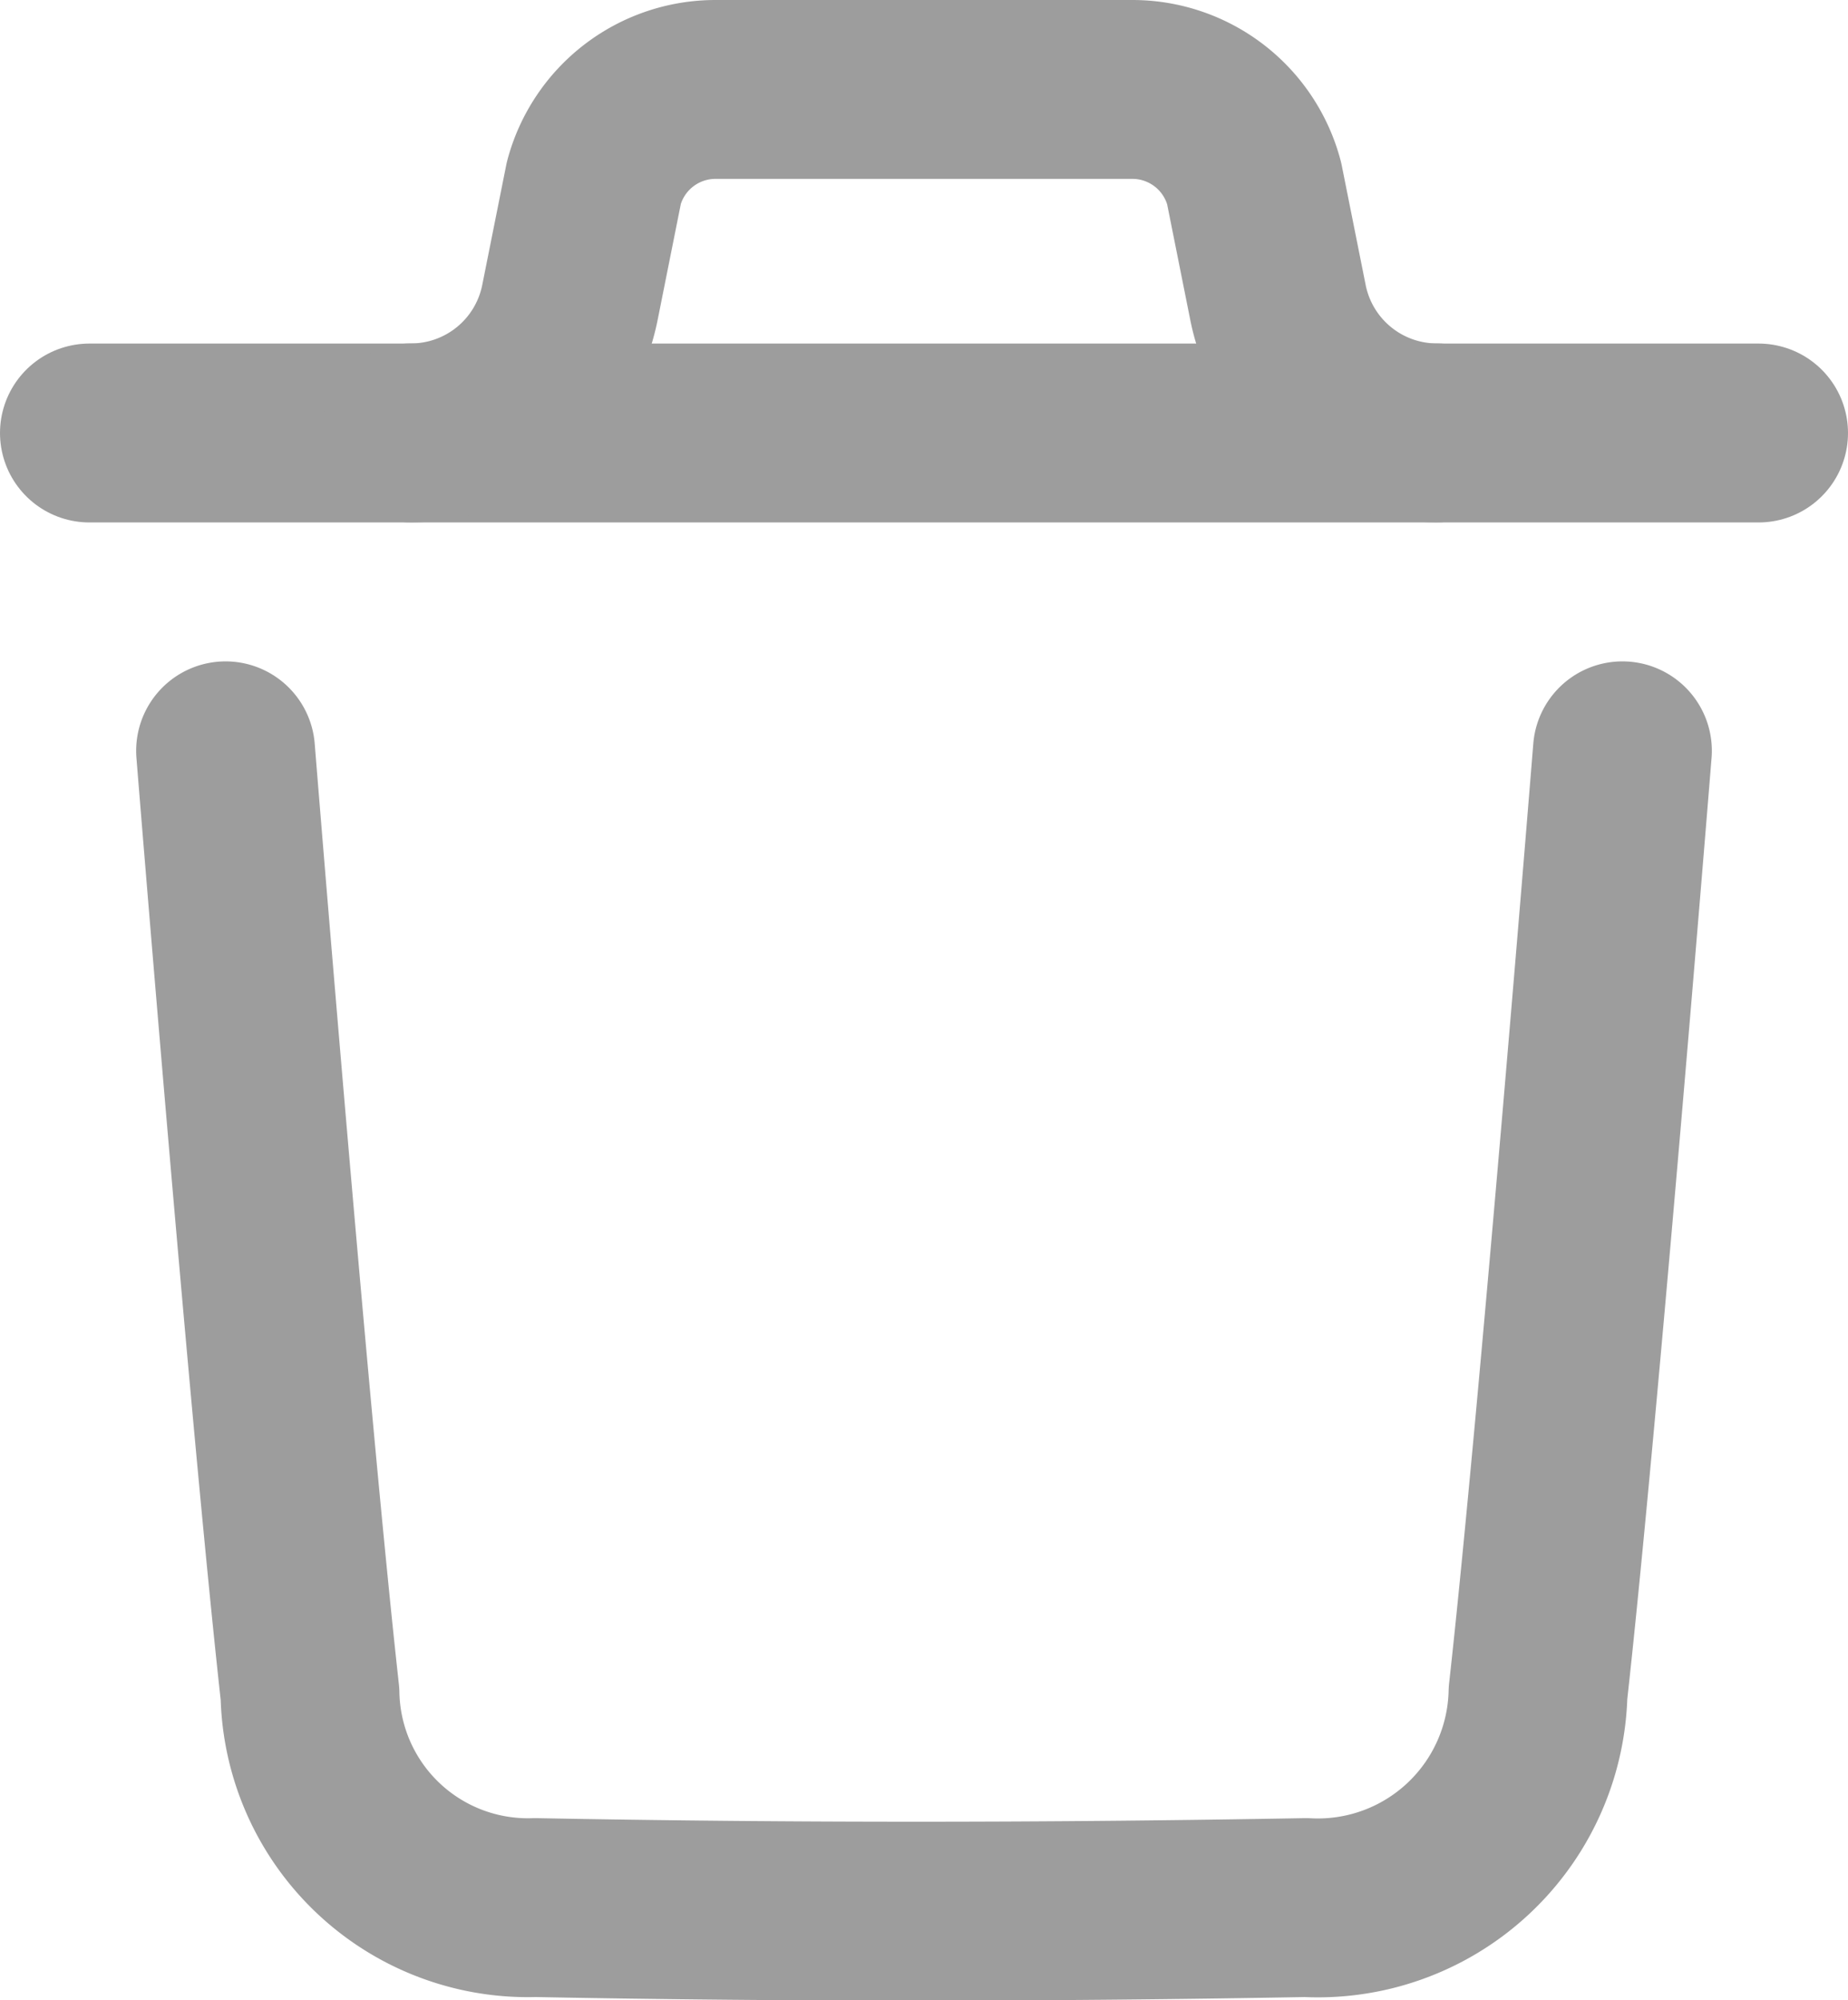 <svg xmlns="http://www.w3.org/2000/svg" width="15.5" height="16.772" viewBox="0 0 15.5 16.772">
  <g id="Delete" transform="translate(0.75 0.75)">
    <path id="Stroke_1" data-name="Stroke 1" d="M11.716,0s-.448,5.56-.708,7.9A1.847,1.847,0,0,1,9.061,9.7c-2.154.039-4.31.041-6.463,0A1.828,1.828,0,0,1,.708,7.908C.446,5.545,0,0,0,0" transform="translate(1.142 5.546)" fill="none" stroke="#9d9d9d" stroke-linecap="round" stroke-linejoin="round" stroke-miterlimit="10" stroke-width="1.5"/>
    <path id="Stroke_3" data-name="Stroke 3" d="M14,.413H0" transform="translate(0 2.468)" fill="none" stroke="#9d9d9d" stroke-linecap="round" stroke-linejoin="round" stroke-miterlimit="10" stroke-width="1.5"/>
    <path id="Stroke_5" data-name="Stroke 5" d="M8.6,2.88A1.36,1.36,0,0,1,7.272,1.787l-.2-1A1.056,1.056,0,0,0,6.05,0H2.555A1.056,1.056,0,0,0,1.534.783l-.2,1A1.36,1.36,0,0,1,0,2.88" transform="translate(2.697)" fill="none" stroke="#9d9d9d" stroke-linecap="round" stroke-linejoin="round" stroke-miterlimit="10" stroke-width="1.5"/>
  </g>
</svg>
